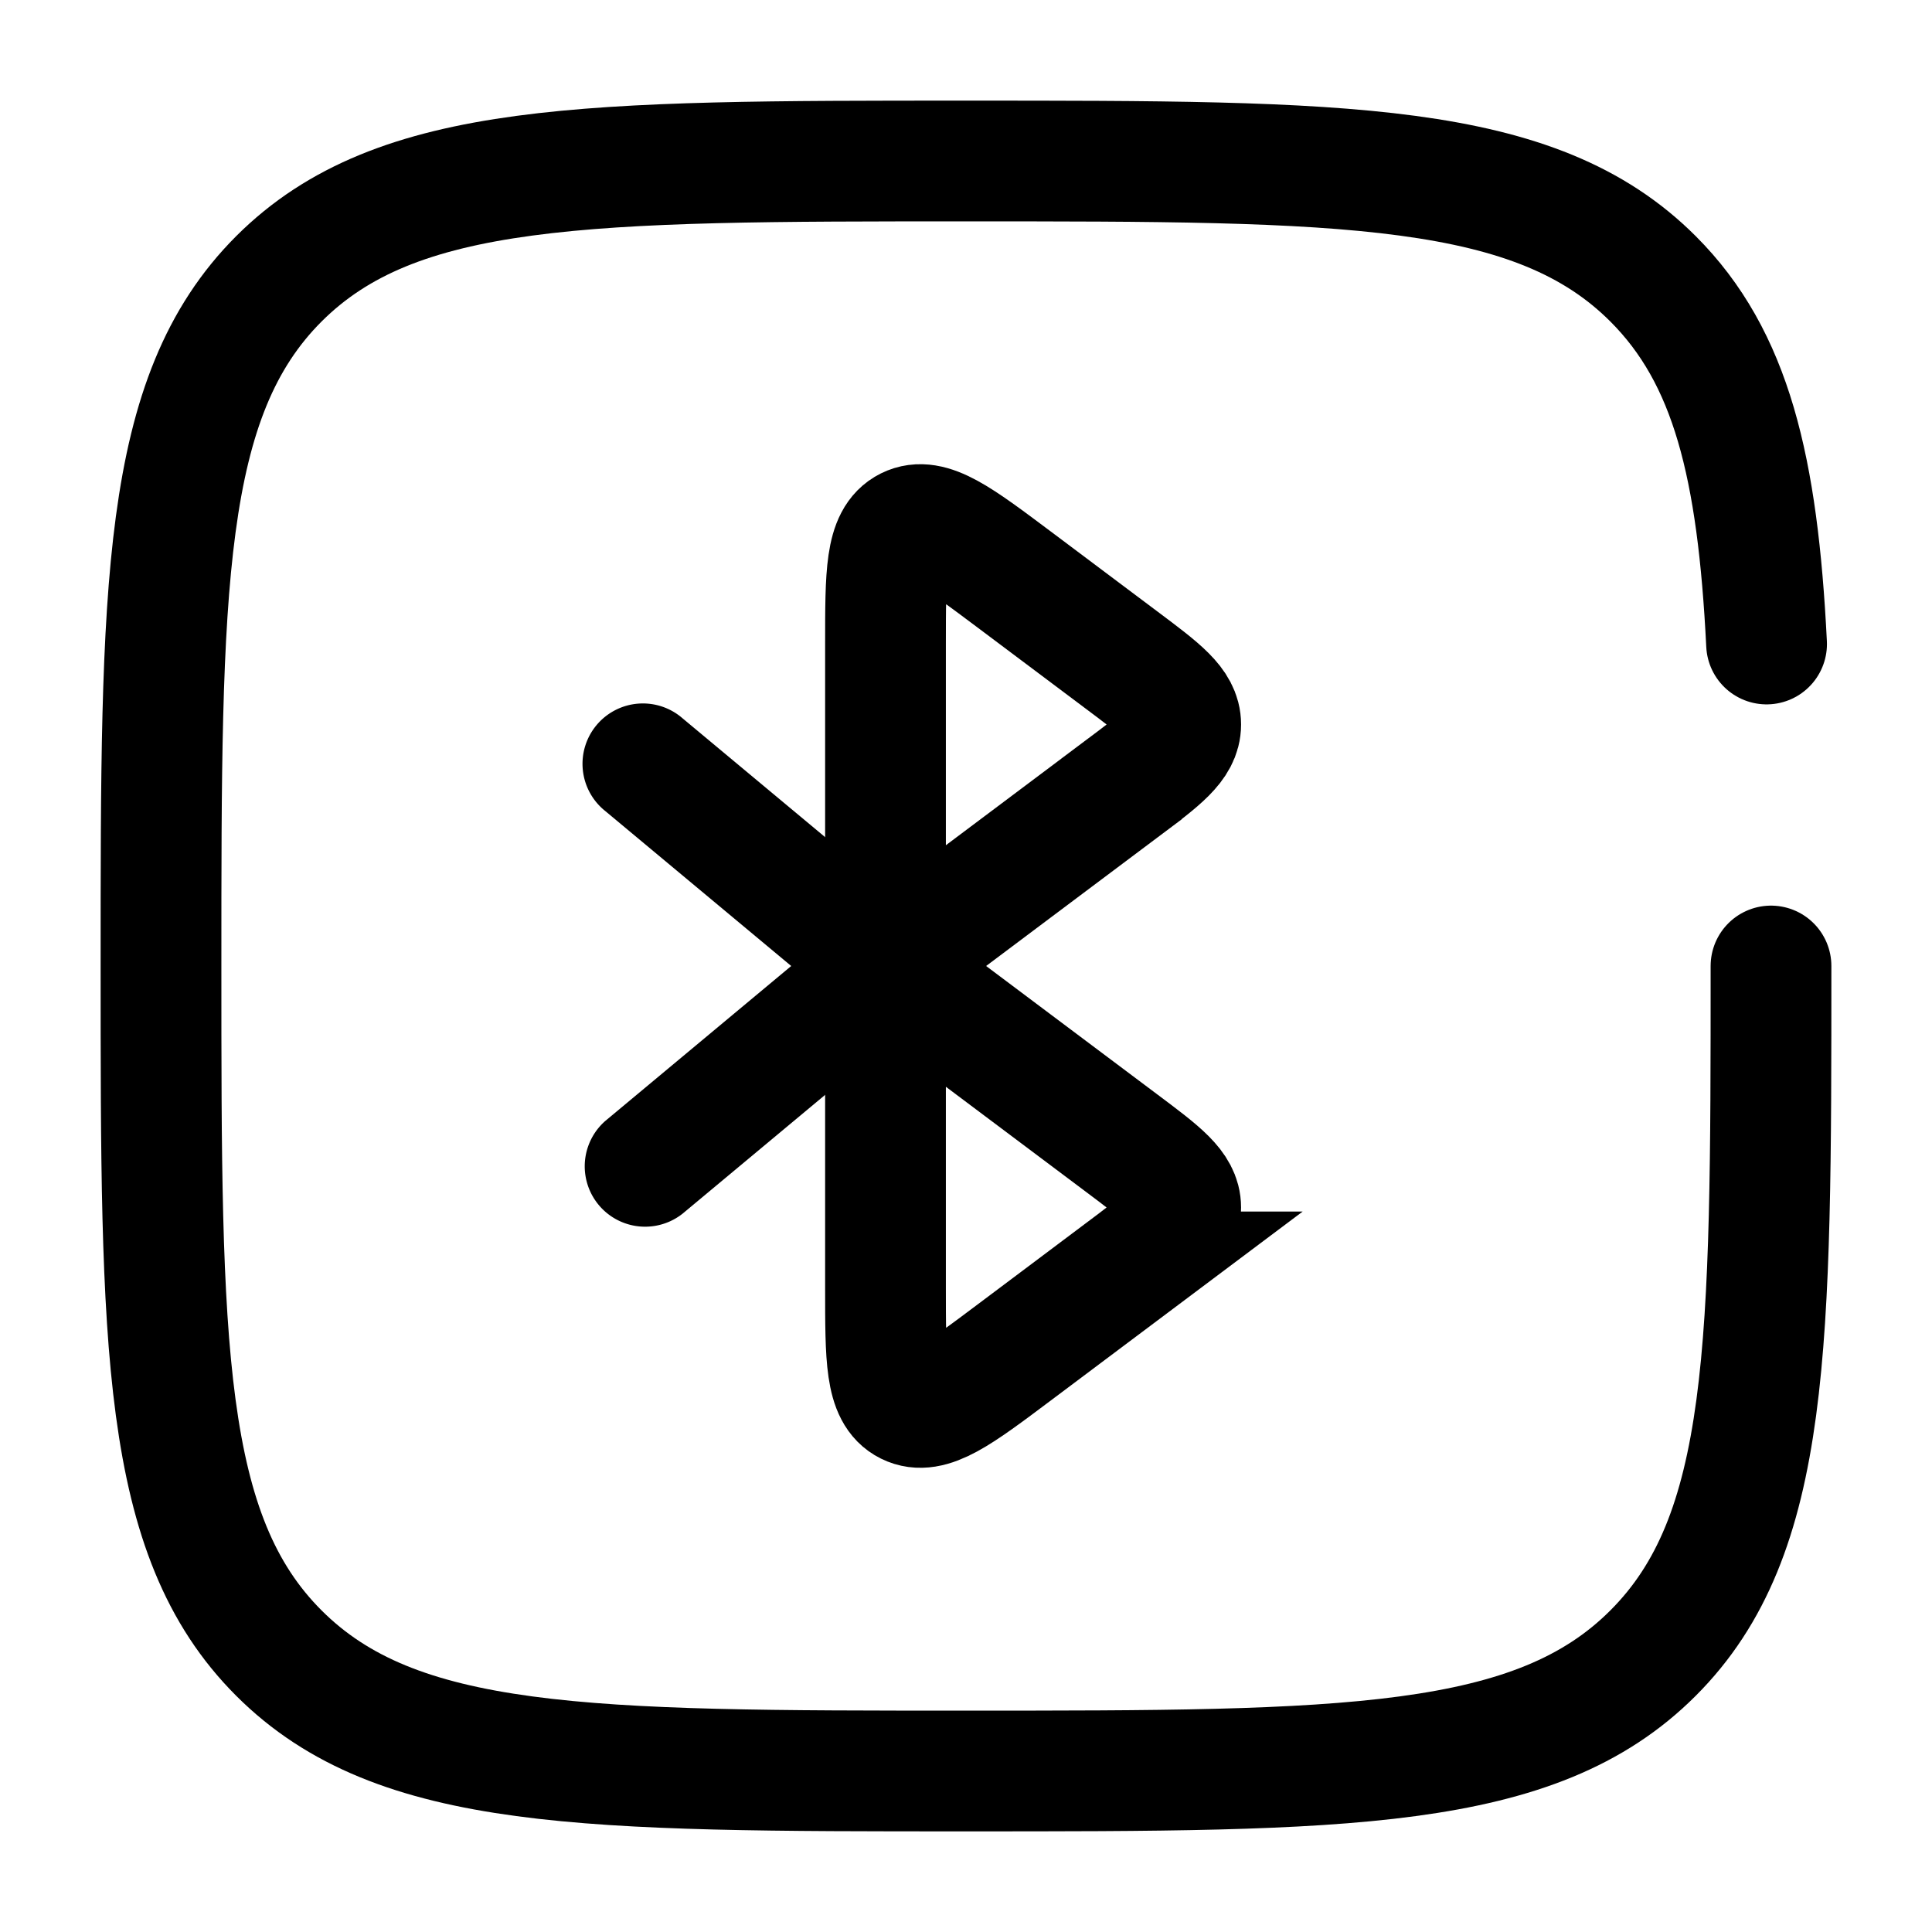 <svg xmlns="http://www.w3.org/2000/svg" width="1em" height="1em" viewBox="0 0 24 24"><g fill="none"><path stroke="currentColor" stroke-width="1.5" d="M13.933 9.8L11 12V8c0-.872 0-1.309.276-1.447c.277-.138.626.124 1.324.647l1.333 1c.49.367.734.55.734.8s-.245.434-.734.8Zm0 6l-1.333 1c-.698.524-1.047.785-1.324.647C11 17.31 11 16.873 11 16v-4l2.933 2.2c.49.367.734.55.734.8s-.245.433-.734.8Z"/><path fill="currentColor" d="M8.48 8.924a.75.75 0 1 0-.96 1.152zm3 2.5l-3-2.5l-.96 1.152l3 2.5z"/><path fill="currentColor" d="M8.48 15.076a.75.75 0 0 1-.96-1.152zm3-2.5l-3 2.5l-.96-1.152l3-2.5z"/><path stroke="currentColor" stroke-linecap="round" stroke-width="1.5" d="M22 12c0 4.714 0 7.071-1.465 8.535C19.072 22 16.714 22 12 22s-7.071 0-8.536-1.465C2 19.072 2 16.714 2 12s0-7.071 1.464-8.536C4.93 2 7.286 2 12 2c4.714 0 7.071 0 8.535 1.464c.974.974 1.3 2.343 1.41 4.536"/></g></svg>